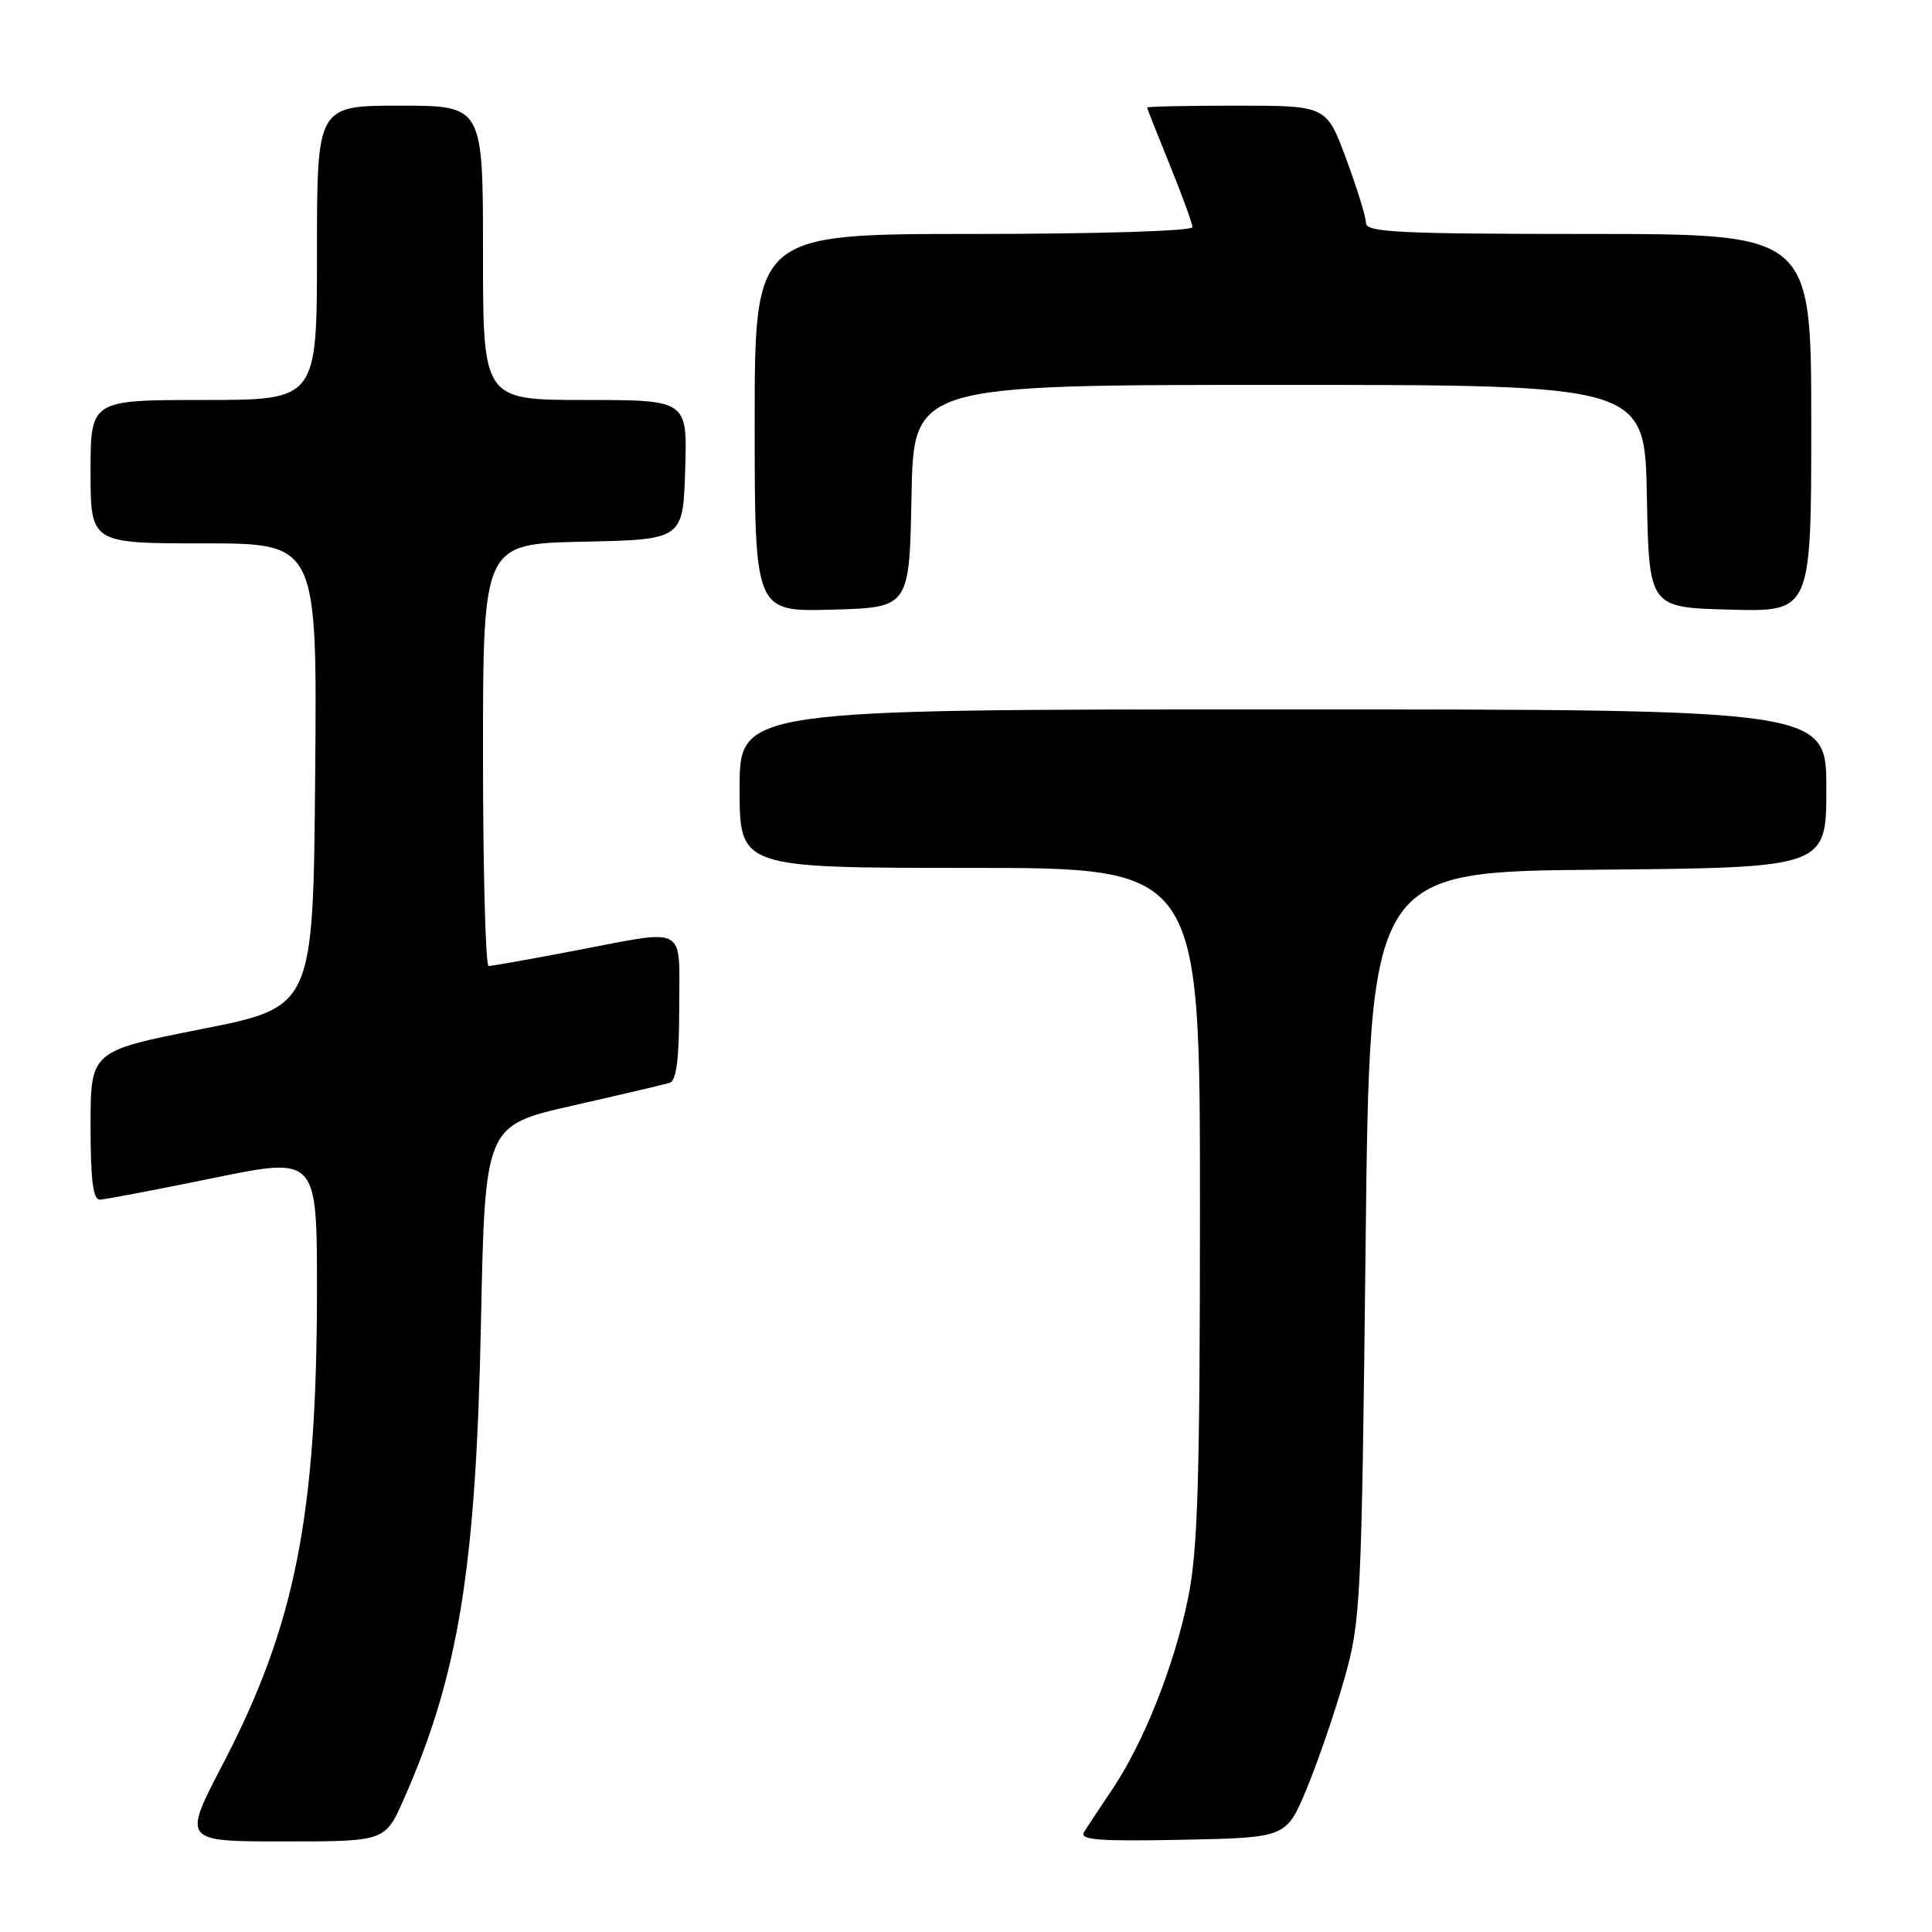 <?xml version="1.0" encoding="UTF-8" standalone="no"?>
<!DOCTYPE svg PUBLIC "-//W3C//DTD SVG 1.1//EN" "http://www.w3.org/Graphics/SVG/1.1/DTD/svg11.dtd" >
<svg xmlns="http://www.w3.org/2000/svg" xmlns:xlink="http://www.w3.org/1999/xlink" version="1.1" viewBox="0 0 256 256">
 <g >
 <path fill="currentColor"
d=" M 53.50 238.41 C 60.77 221.96 63.07 207.79 63.73 175.32 C 64.26 149.13 64.26 149.13 75.88 146.50 C 82.27 145.05 88.06 143.69 88.75 143.47 C 89.63 143.18 90.00 140.27 90.00 133.53 C 90.00 122.39 91.29 123.09 76.00 126.00 C 70.23 127.10 65.17 128.00 64.75 128.00 C 64.34 128.00 64.00 115.41 64.00 100.03 C 64.00 72.06 64.00 72.06 77.25 71.78 C 90.50 71.50 90.50 71.50 90.79 62.25 C 91.08 53.00 91.08 53.00 77.54 53.00 C 64.00 53.00 64.00 53.00 64.00 33.50 C 64.00 14.00 64.00 14.00 53.00 14.00 C 42.00 14.00 42.00 14.00 42.00 33.50 C 42.00 53.00 42.00 53.00 27.00 53.00 C 12.00 53.00 12.00 53.00 12.00 62.50 C 12.00 72.00 12.00 72.00 27.01 72.00 C 42.03 72.00 42.03 72.00 41.76 102.71 C 41.50 133.43 41.50 133.43 26.75 136.35 C 12.00 139.27 12.00 139.27 12.00 149.14 C 12.00 156.38 12.33 158.99 13.25 158.96 C 13.94 158.93 20.69 157.65 28.25 156.10 C 42.00 153.28 42.00 153.28 42.00 170.89 C 41.99 200.86 39.11 215.37 29.53 233.75 C 24.18 244.00 24.18 244.00 37.60 244.00 C 51.03 244.00 51.03 244.00 53.50 238.41 Z  M 173.15 237.00 C 174.63 233.43 176.87 226.90 178.12 222.50 C 180.31 214.81 180.41 212.59 180.95 165.00 C 181.50 115.50 181.50 115.50 211.75 115.24 C 242.00 114.97 242.00 114.97 242.00 104.49 C 242.00 94.00 242.00 94.00 170.00 94.00 C 98.00 94.00 98.00 94.00 98.00 104.50 C 98.00 115.00 98.00 115.00 128.50 115.00 C 159.00 115.00 159.00 115.00 159.00 159.54 C 159.00 196.22 158.72 205.44 157.42 211.79 C 155.59 220.73 151.54 230.93 147.35 237.15 C 145.74 239.54 144.06 242.08 143.63 242.78 C 143.01 243.80 145.64 244.00 156.65 243.78 C 170.45 243.50 170.45 243.50 173.15 237.00 Z  M 120.78 65.75 C 121.05 51.00 121.05 51.00 169.50 51.00 C 217.95 51.00 217.95 51.00 218.22 65.75 C 218.50 80.50 218.50 80.50 229.25 80.78 C 240.00 81.07 240.00 81.07 240.00 56.03 C 240.00 31.00 240.00 31.00 210.50 31.00 C 185.46 31.00 181.00 30.78 181.00 29.56 C 181.00 28.76 179.82 24.94 178.38 21.06 C 175.77 14.00 175.77 14.00 163.88 14.00 C 157.35 14.00 152.00 14.11 152.00 14.25 C 152.01 14.39 153.36 17.81 155.00 21.85 C 156.65 25.90 158.00 29.61 158.00 30.10 C 158.00 30.61 145.43 31.00 129.00 31.00 C 100.00 31.00 100.00 31.00 100.00 56.03 C 100.00 81.07 100.00 81.07 110.25 80.78 C 120.50 80.50 120.50 80.50 120.78 65.75 Z "/>
</g>
</svg>